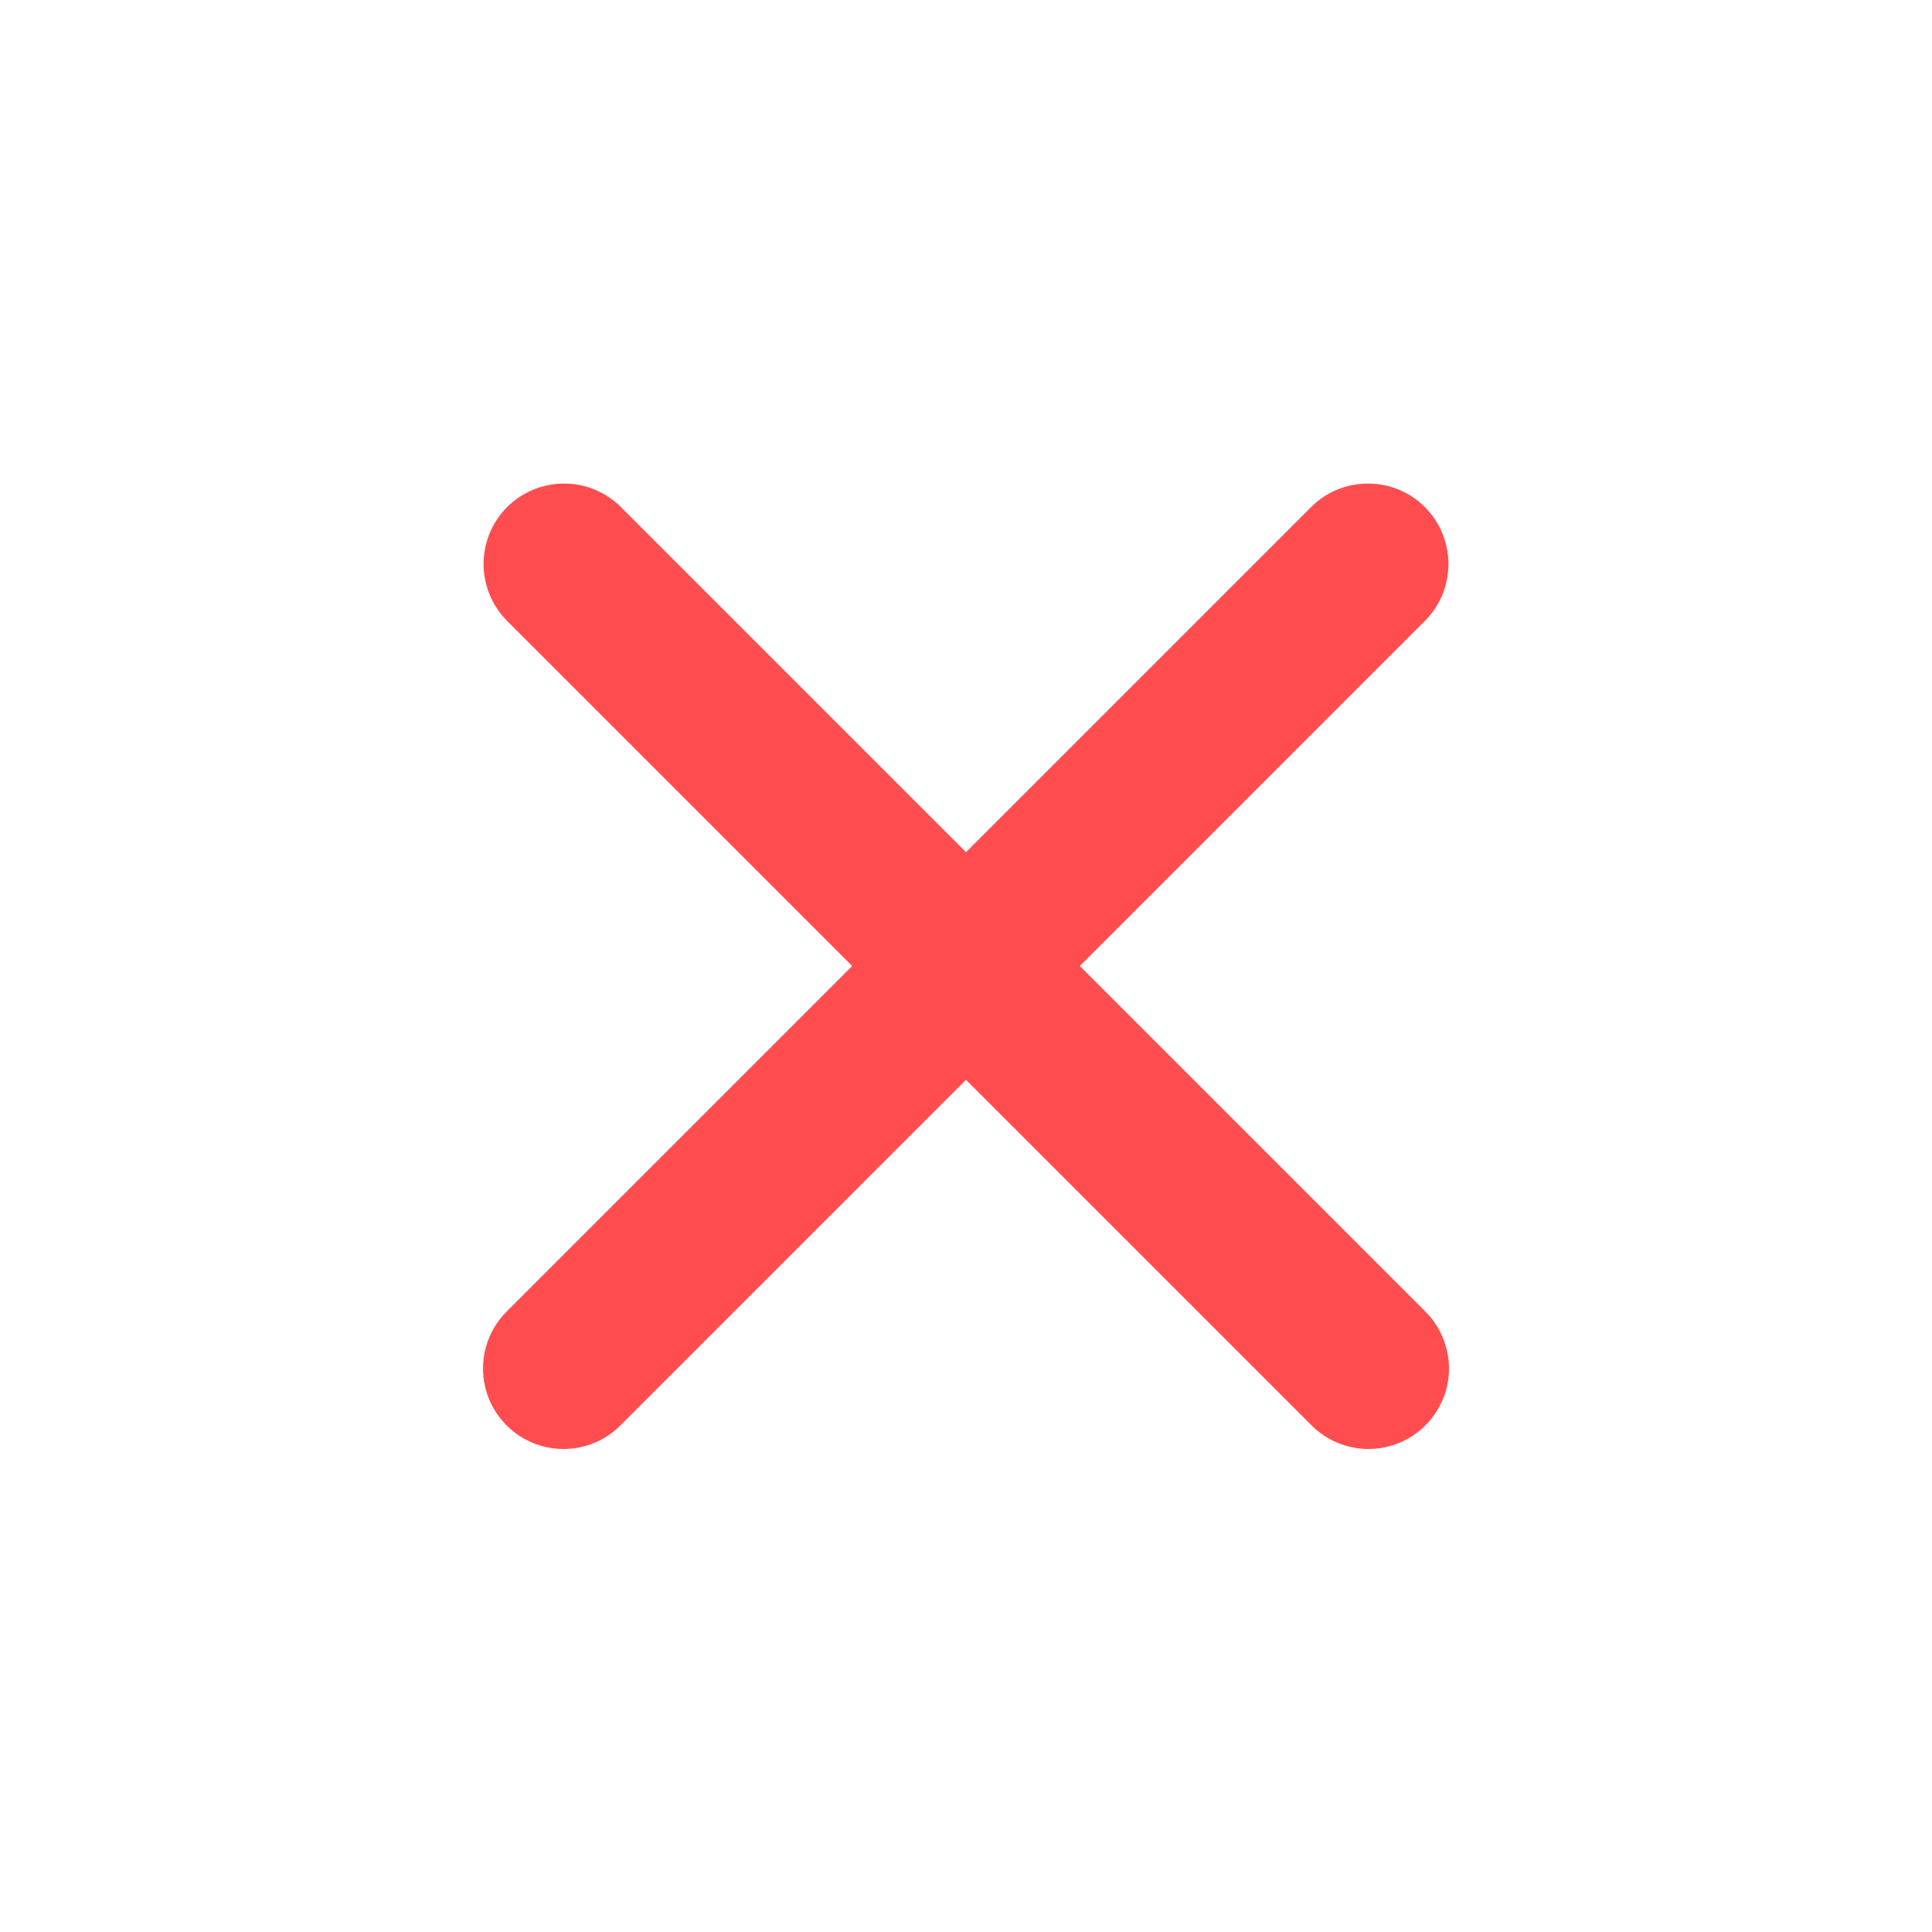 <svg width="24" height="24" viewBox="0 0 24 24" fill="none" xmlns="http://www.w3.org/2000/svg">
<path d="M7 18C6.802 18 6.609 17.941 6.444 17.831C6.28 17.721 6.152 17.565 6.076 17.383C6 17.2 5.981 16.999 6.019 16.805C6.058 16.611 6.153 16.433 6.293 16.293L16.293 6.293C16.481 6.108 16.734 6.005 16.998 6.007C17.262 6.008 17.514 6.113 17.7 6.299C17.887 6.486 17.992 6.738 17.993 7.002C17.994 7.265 17.892 7.519 17.707 7.707L7.707 17.707C7.614 17.8 7.504 17.874 7.383 17.924C7.261 17.974 7.131 18 7 18Z" fill="#FF4D4F"/>
<path d="M17 18C16.869 18 16.739 17.974 16.618 17.924C16.496 17.874 16.386 17.8 16.293 17.707L6.293 7.707C6.109 7.519 6.006 7.265 6.007 7.002C6.008 6.738 6.113 6.486 6.3 6.299C6.486 6.113 6.739 6.008 7.002 6.007C7.266 6.005 7.519 6.108 7.707 6.293L17.707 16.293C17.847 16.433 17.942 16.611 17.981 16.805C18.02 16.999 18 17.2 17.924 17.383C17.848 17.565 17.72 17.721 17.556 17.831C17.391 17.941 17.198 18 17 18Z" fill="#FF4D4F"/>
</svg>
